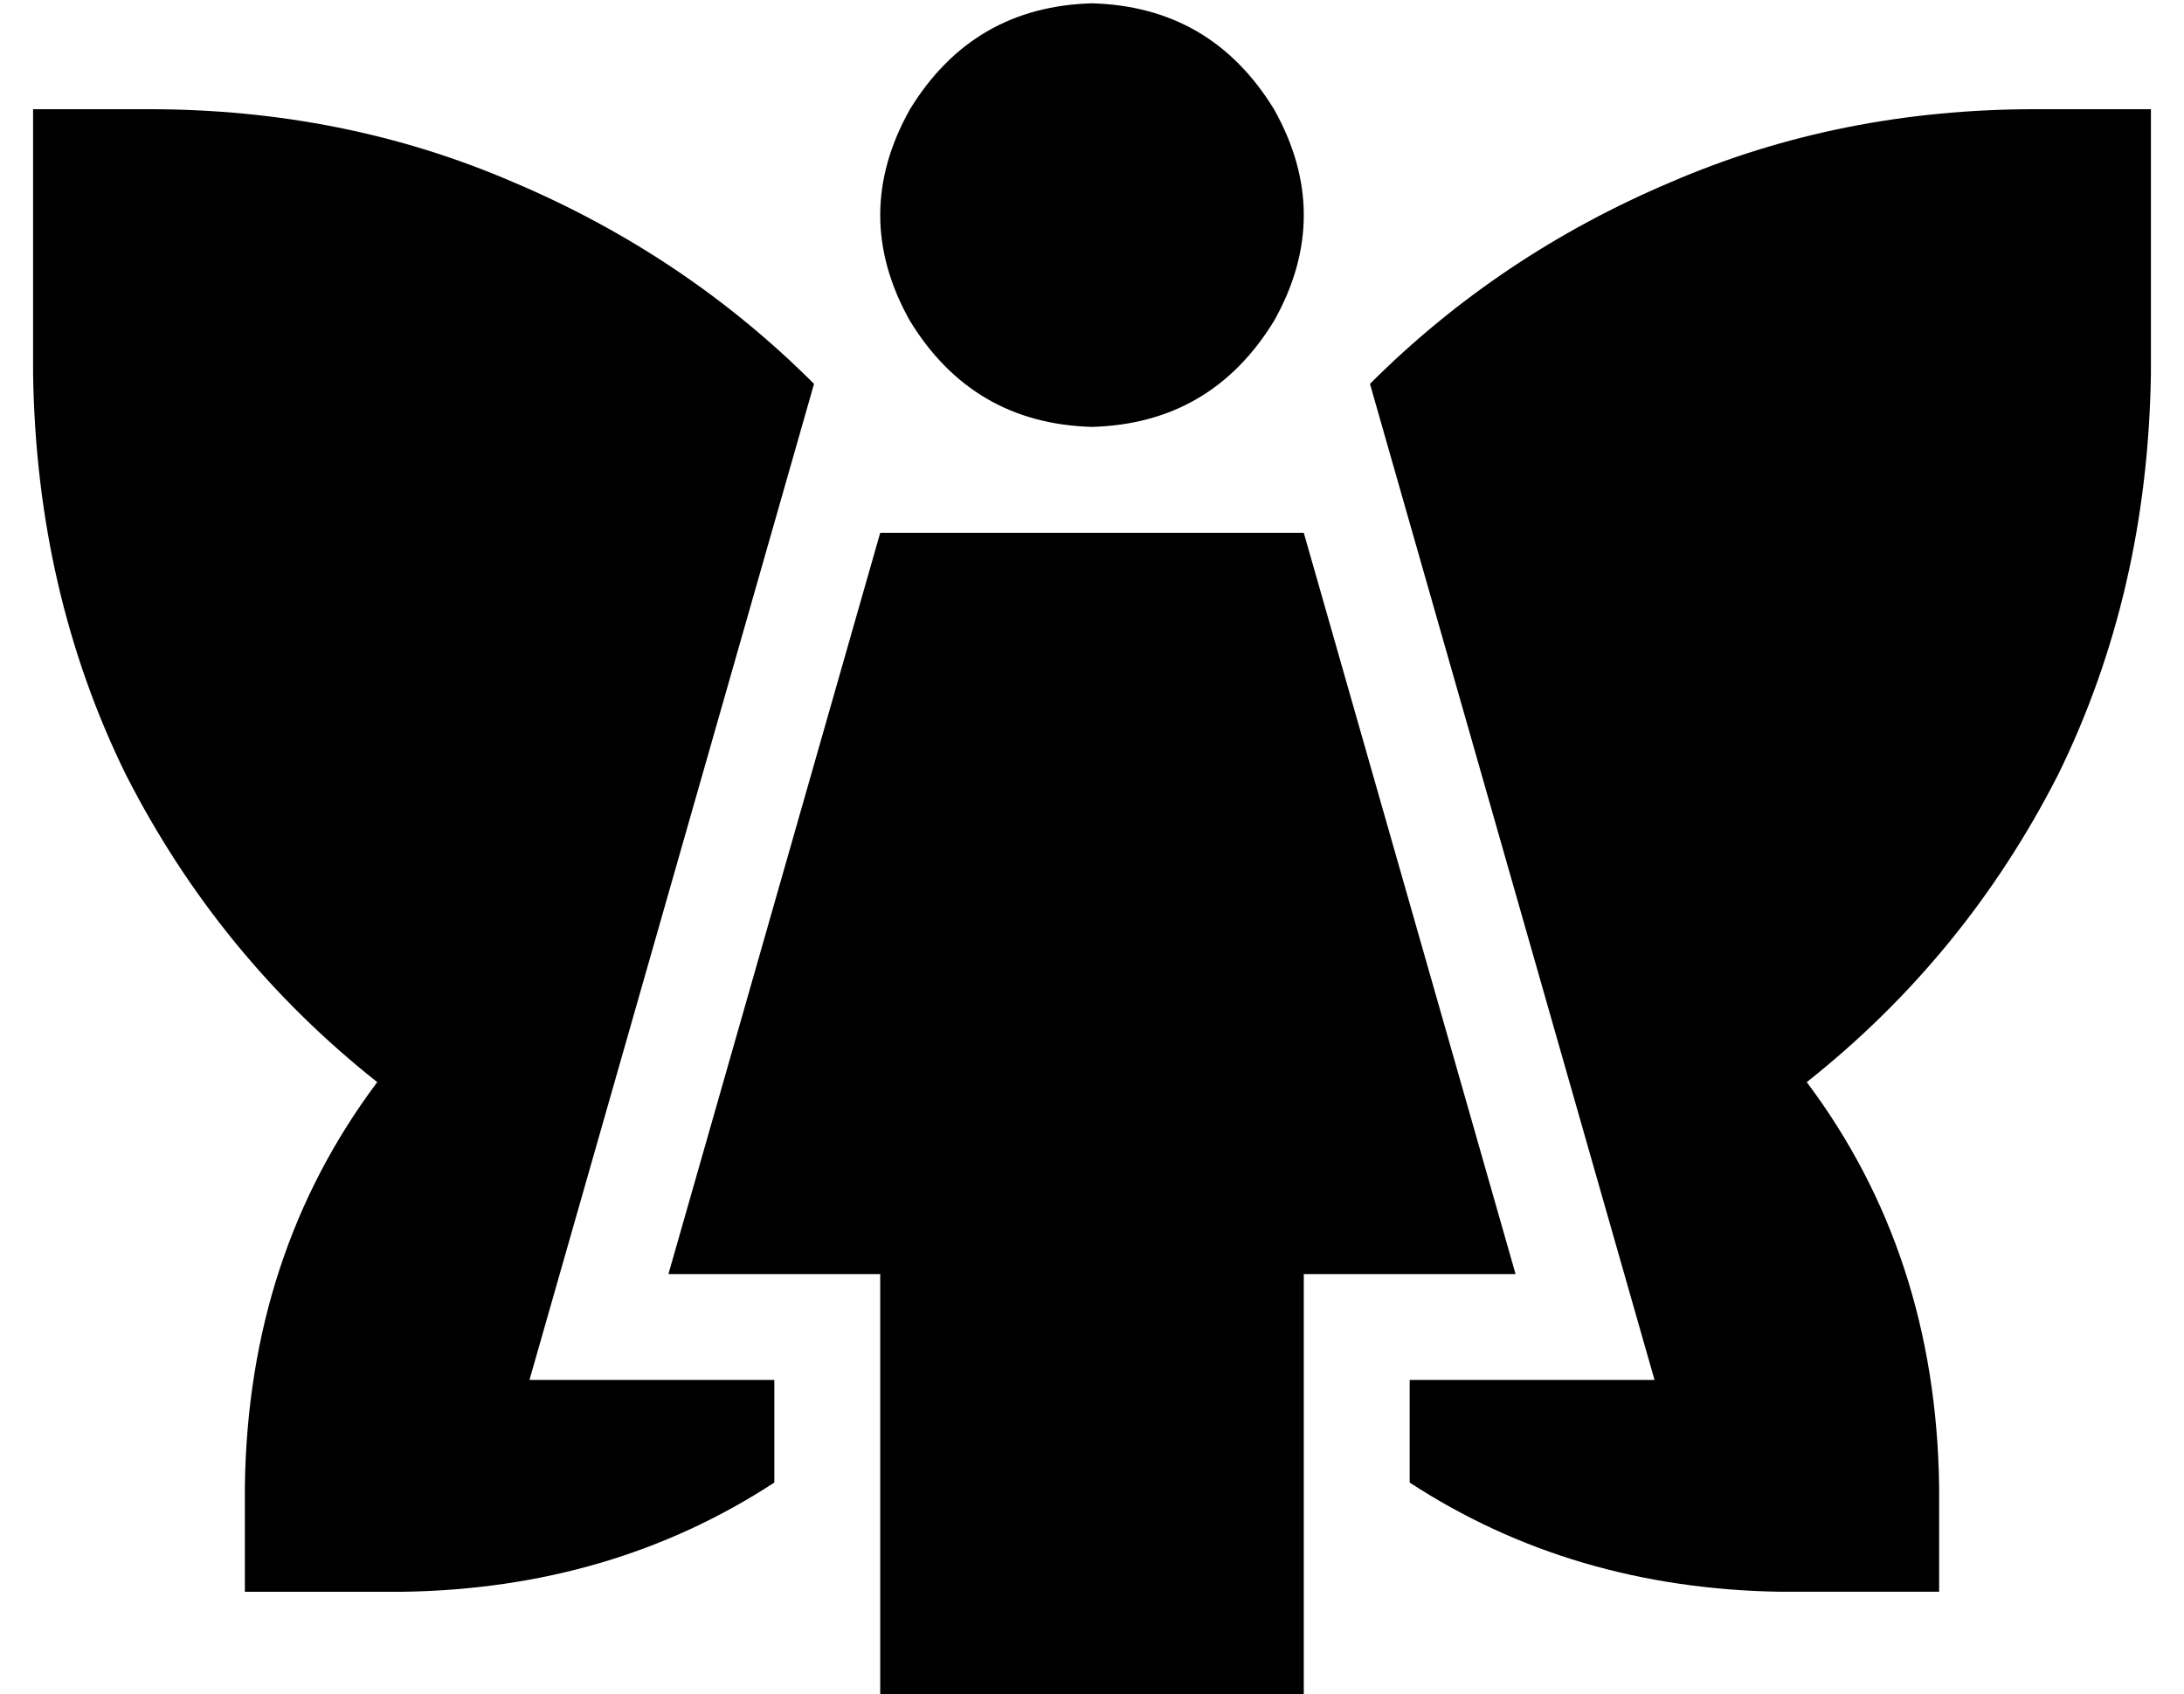 <?xml version="1.0" standalone="no"?>
<!DOCTYPE svg PUBLIC "-//W3C//DTD SVG 1.1//EN" "http://www.w3.org/Graphics/SVG/1.1/DTD/svg11.dtd" >
<svg xmlns="http://www.w3.org/2000/svg" xmlns:xlink="http://www.w3.org/1999/xlink" version="1.1" viewBox="-10 -40 660 512">
   <path fill="currentColor"
d="M320 -39q36 1 55 32q18 32 0 64q-19 31 -55 32q-36 -1 -55 -32q-18 -32 0 -64q19 -31 55 -32v0zM448 345h-64h64h-64v128v0h-128v0v-128v0h-64v0l64 -224v0h128v0l64 224v0zM35 -7q59 0 110 22v0v0q52 22 91 61l-86 301v0h74v0v31v0q-49 32 -112 33h-16h-32v-32v0
q1 -70 40 -122q-48 -38 -76 -93q-27 -55 -28 -121v-48v0v-32v0h32h3zM528 441q-63 -1 -112 -33v-31v0h74v0l-86 -301v0q39 -39 91 -61q51 -22 110 -22h3h32v32v0v48v0q-1 66 -28 121q-28 55 -76 93q39 52 40 122v32v0h-32h-16z" />
</svg>
